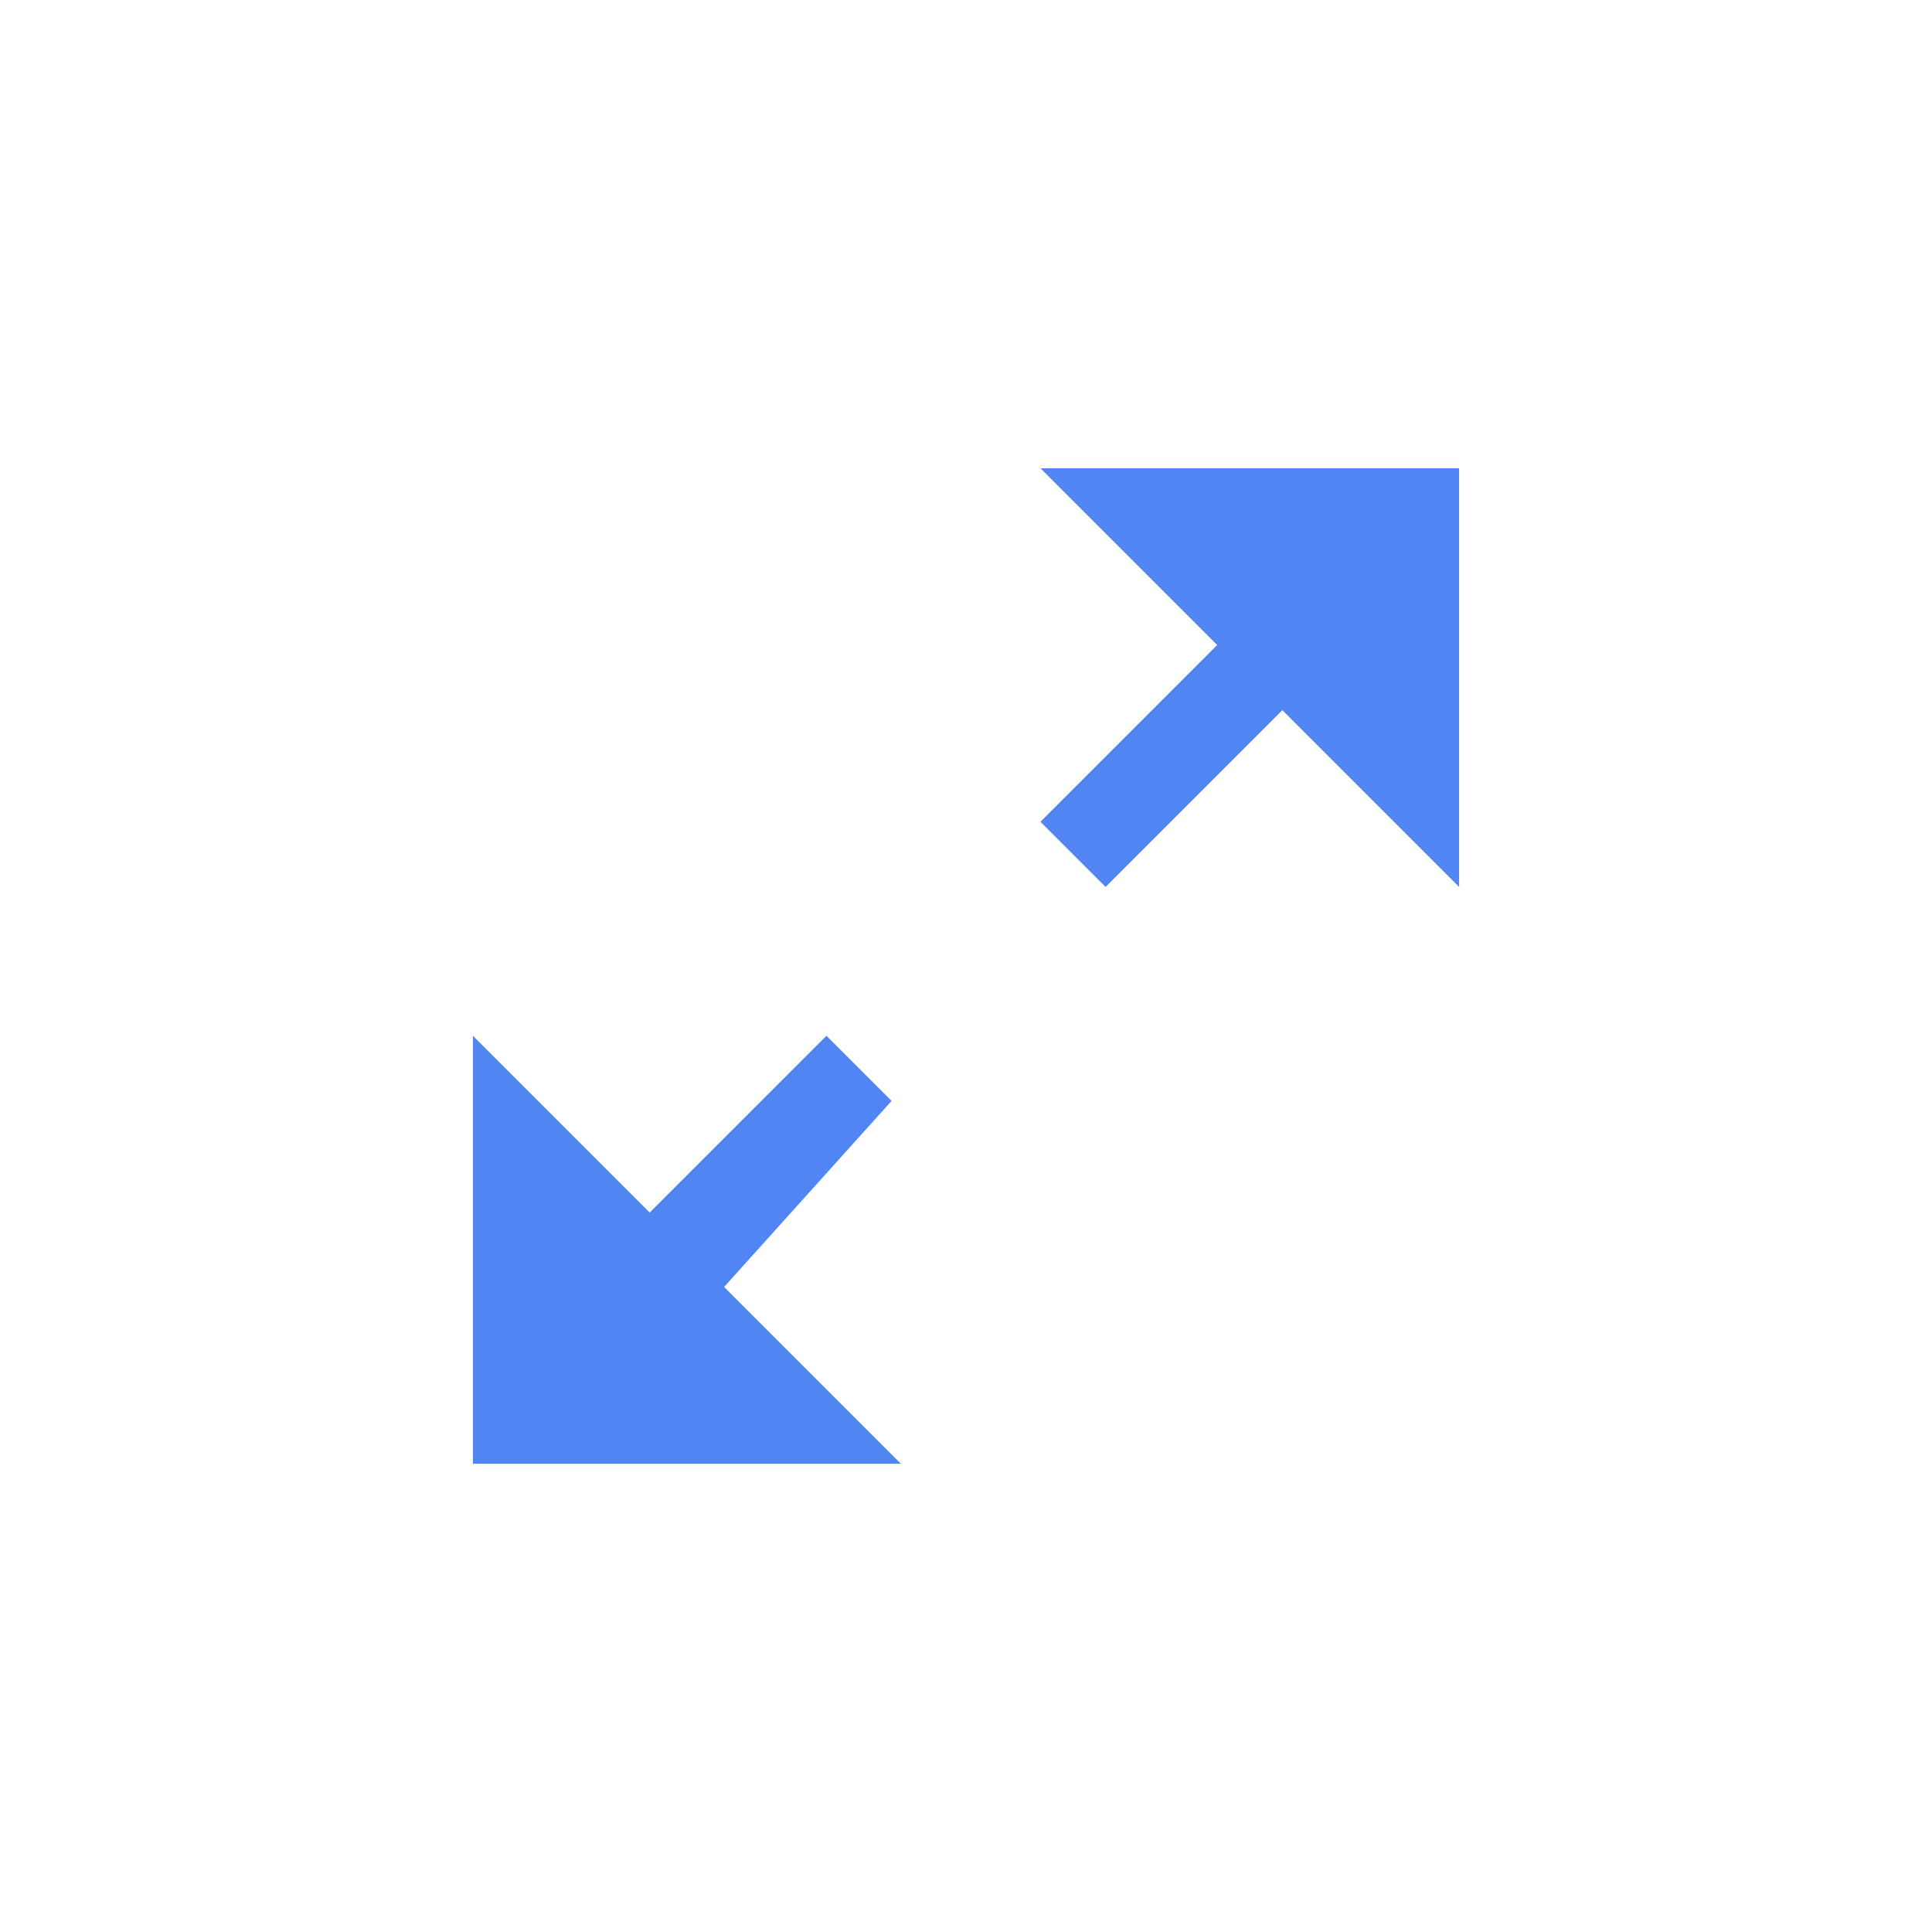 <svg viewBox="0 0 1024 1024" version="1.1" xmlns="http://www.w3.org/2000/svg" width="32" height="32"><path d="M472.553 583.501 438.031 548.984 344.344 642.673 250.651 548.984 250.651 775.814 477.481 775.814 383.792 682.123Z" fill="#5185f3"></path><path d="M551.451 248.184 645.139 341.877 551.451 435.565 585.968 470.086 679.66 376.394 773.348 470.086 773.348 248.184Z" fill="#5185f3"></path></svg>